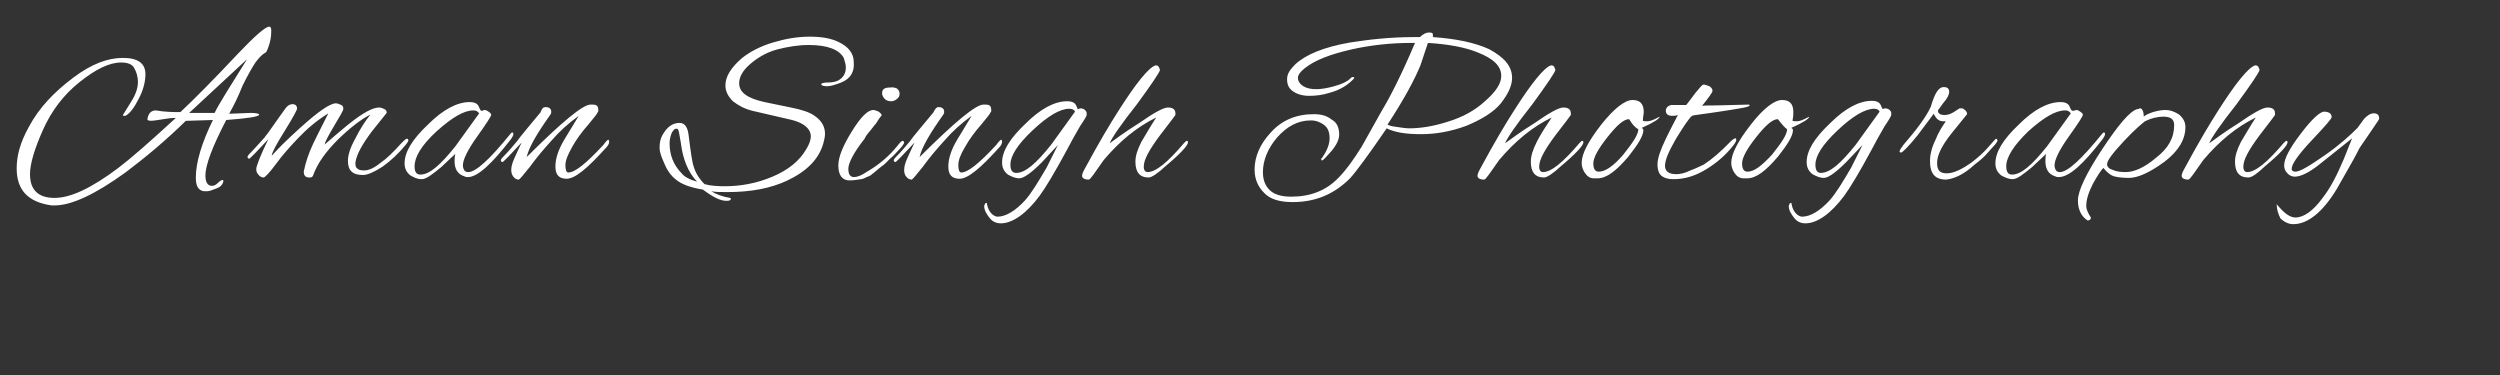 <?xml version="1.0" encoding="utf-8"?>
<!-- Generator: Adobe Illustrator 25.2.1, SVG Export Plug-In . SVG Version: 6.00 Build 0)  -->
<svg version="1.1" id="Layer_1" xmlns="http://www.w3.org/2000/svg" xmlns:xlink="http://www.w3.org/1999/xlink" x="0px" y="0px"
	 viewBox="0 0 600 90" style="enable-background:new 0 0 600 90;" xml:space="preserve">
<rect x="0" y="0" width="600" height="90" fill="#333333" stroke="none"/>
<style type="text/css">
	.st0{fill:#FFFFFF;}
</style>
<path class="st0" d="M55,27.3l5.2-0.2c1.3,0,2,0.2,2,0.4c0,0.5-2.7,0.9-7.9,1.3c-3.4,6.5-5,10.9-5,13.3c0,1.6,0.5,2.5,1.6,2.5
	c0.4,0,0.9-0.2,1.4-0.7c0.5-0.5,0.9-0.7,1.1-0.7s0.2,0,0.2,0.4c-0.2,0.7-0.7,1.3-1.6,1.6s-1.6,0.7-2.3,0.7c-0.7,0-1.1,0-1.4-0.2
	c-0.9-0.4-1.3-1.4-1.3-3.1c0-3.6,1.4-8.3,4.1-13.8l-6.5,0.2c-4.8,4.7-9.7,8.8-14.5,12.4c-7.2,5.2-12.9,7.9-17,7.9
	c-0.2,0-0.5,0-0.7,0C6.7,48.5,4,45.6,4,40.4c0-3.1,0.9-6.3,2.9-9.9c2.5-4.7,6.1-8.4,10.6-11.8s8.4-4.8,12-4.8s5.4,1.3,5.4,3.9
	c0,1.8-0.5,3.8-1.6,5.9c-1.1,2.2-2.2,3.6-3.2,4.1c-0.2,0-0.2,0-0.4,0s-0.2,0-0.2-0.2l1.8-2.9c1.3-2,1.8-3.6,1.8-5
	c0-1.4-0.4-2.5-0.9-3.4c-0.5-0.9-1.6-1.3-3.1-1.3c-2.9,0-6.1,1.6-10,4.7s-6.8,7-8.8,11.5s-3.1,8.1-3.1,10.6c0,3.8,2,5.7,5.9,5.7
	c3.8,0,8.8-2.3,15.3-7.2c2.9-2.2,7.4-6.1,13.8-12c-1.3,0-2.3,0.2-3.6,0.4c-2.3,0.4-3.4,0.4-3.2-0.2c0.2-1.3,0.9-2,2-2
	c2.3,0.4,4.3,0.4,5.9,0.4c3.1-2.9,7.7-7.5,13.8-14c4.1-4.3,6.6-6.5,7.5-6.5c0.4,0,0.5,0.4,0.5,0.9s0,1.8-0.4,3.1
	c-0.4,1.3-0.7,2.2-1.1,2.3c-0.9,0.5-1.6,1.4-2.3,2.3c-0.7,1.1-1.8,2.9-3.1,5.6C57.1,23.4,55.9,25.7,55,27.3z M59.3,14.2L45.4,27.1
	h3.2c0.7,0,1.6,0,2.9,0C52.4,25.2,55.1,20.9,59.3,14.2z M87.1,42c-2.5,0-3.6-1.1-3.6-3.4c0-1.3,0.5-3.1,1.8-5.4
	c1.1-2.2,2.3-4.1,3.6-5.7c-2.2,1.1-4.8,3.1-7.7,5.9c-2.9,2.9-5,5.7-6.1,8.8c-0.2,0.4-0.5,0.4-0.9,0.4c-0.9,0-1.3-0.5-1.3-1.4
	c0.4-2,1.1-4.3,2.3-6.8c0.4-0.9,1.6-3.2,3.6-7.2c-2.9,1.8-5.2,3.8-7.2,5.9s-3.8,4.1-5.4,6.3c-1.6,2.2-2.7,3.2-2.9,3.2
	c-0.5,0-0.9-0.2-1.3-0.7c-0.4-0.4-0.5-0.9-0.5-1.3c0-0.7,0.9-3.1,2.9-7.2l-3.2,3.4c-0.7,0.7-1.3,1.3-1.4,1.3s-0.4-0.2-0.4-0.4
	c0-0.2,0.2-0.5,0.4-0.7c1.3-1.3,2.5-2.7,3.6-3.9c1.1-1.3,2.7-3.8,5.2-7.2c0.4-0.5,0.9-0.9,1.6-0.9c0.7,0,1.1,0.4,1.1,1.1
	c0,0.2-0.9,2-2.9,5.2s-3.1,5.2-3.2,6.1c1.4-1.6,3.6-3.8,6.6-6.5c4.5-4.1,7.4-6.1,8.8-6.1c0.4,0,0.9,0.2,1.3,0.4
	c0.4,0.2,0.5,0.5,0.5,0.9s-0.7,1.6-2.2,4.1s-2.2,3.9-2.3,4.5c3.9-3.4,5.9-5,5.9-5c3.4-2.7,5.7-3.9,7.2-3.9c0.4,0,0.9,0.2,1.3,0.4
	c0.4,0.2,0.5,0.5,0.5,0.9c0,0-1.3,1.6-3.6,4.5c-2.3,3.1-3.6,5.4-3.9,7.4c0,0.7,0,1.1,0.4,1.4c0.4,0.4,0.9,0.5,1.8,0.5
	c0.9,0,2.2-0.5,3.8-1.8c1.6-1.1,3.2-2.7,5-4.7c0.7-0.7,1.1-1.1,1.3-1.1c0.2,0,0.4,0,0.4,0.4c0,0.2-0.2,0.5-0.5,0.9
	c-1.8,2.2-3.6,3.9-5.7,5.4C89.8,41.3,88.2,42,87.1,42z M115.6,26.6l0.7-0.2c0.4,0,0.7,0.2,1.1,0.5s0.5,0.5,0.5,0.7
	c0,0.2-1.1,2-3.4,5.2c-2.3,3.2-3.4,5.6-3.4,6.8c0,0.2,0,0.2,0,0.4c0.2,0.9,0.5,1.3,1.3,1.3c1.8,0,5.2-3.1,10.2-9.3
	c0.2-0.2,0.2-0.2,0.4-0.2s0.2,0.2,0.2,0.4c0,0.4-0.2,0.5-0.5,1.1c-4.7,6.1-8.1,9.2-10.4,9.2c-0.4,0-0.5,0-0.9-0.2
	c-1.6-0.5-2.3-1.8-2.3-3.6c0-0.5,0-1.3,0.2-1.8l-3.4,3.2c-2.2,1.8-3.6,2.9-4.7,2.9c-1.1,0-1.8-0.4-2.7-0.9c-0.9-0.7-1.4-1.6-1.4-2.9
	c0-2.7,1.8-5.7,5.6-9.3c3.6-3.6,7-5.4,10-5.4c1.3,0,2,0.4,2.3,1.3c0.2,0.4,0.2,0.5,0.4,0.7C115.4,26.6,115.4,26.6,115.6,26.6z
	 M99.5,39.9c0,1.3,0.4,2,1.4,2c2.2,0,4.8-2.3,8.4-6.8l5.7-7.9c-0.4-0.5-0.7-0.7-1.4-0.7c-2.2,0-5,1.6-8.8,5
	C101.1,34.9,99.5,37.7,99.5,39.9z M130.9,25.7c0.9,0,1.4,0.4,1.4,1.1c0,0.2,0,0.4-0.2,0.7c-3.2,4.5-5.2,7.9-5.7,10.2
	c8.4-8.4,13.5-12.6,15.3-12.6c0.2,0,0.4,0,0.5,0c1.1,0,1.4,0.4,1.4,1.4c0,0.2,0,0.4-0.2,0.5c0,0.2-0.7,1.1-2.2,2.9
	c-1.6,1.8-2.9,3.6-3.9,5.4s-1.6,3.2-1.6,4.3s0.2,1.8,0.7,1.8c1.6,0,4.3-2.2,8.3-6.5c0,0,0.2-0.2,0.4-0.5c0.5-0.7,0.9-0.9,0.9-0.9
	s0.2,0.2,0.2,0.5c0,0.4-0.2,0.9-0.7,1.4c-4.5,5-7.5,7.5-9.5,7.5c-1.8,0-2.7-0.9-2.7-2.9c0-2,0.7-4.1,2.2-6.6l3.4-5.6
	c-2.5,1.8-4.7,3.8-6.5,5.9c-2,2.2-3.6,4.1-5.2,6.3c-1.6,2-2.5,3.1-2.7,3.1c-0.5,0-0.9-0.2-1.3-0.7c-0.4-0.5-0.5-1.1-0.5-1.6
	c0-0.7,0.2-1.6,0.7-2.7c0.5-1.1,1.1-2.5,1.8-3.9l-3.2,3.4c-0.7,0.7-1.3,1.3-1.4,1.3c-0.2,0-0.4-0.2-0.4-0.4c0-0.2,0.2-0.5,0.4-0.7
	c1.3-1.3,2.5-2.7,3.4-3.8c0.9-1.3,2.9-3.6,5.7-7C130.1,25.9,130.5,25.7,130.9,25.7L130.9,25.7z M201.9,19.8
	c-1.3,0.5-2.5,0.9-3.4,0.9s-1.4-0.2-1.4-0.5c0-0.2,0.5-0.4,1.6-0.4s1.8-0.2,2.3-0.4c1.4-0.7,2-1.8,2-3.2c0-0.7-0.2-1.4-0.5-2.3
	c-1.1-2-3.9-3.1-8.4-3.1c-2.5,0-5,0.4-7.7,1.1c-2.5,0.7-4.7,2-6.5,3.6c-1.8,1.6-2.5,3.1-2.5,4.5c0,2.2,2,3.6,6.1,4.5l6.3,1.3
	c2.5,0.5,4.5,1.1,5.7,2c1.6,1.1,2.5,2.5,2.5,4.3c0,0.7-0.2,1.6-0.4,2.3c-1.1,3.9-4.1,6.8-8.8,9c-3.9,1.8-8.6,2.7-14.2,2.7
	c-1.6,0-2.9,0-3.9-0.2c1.1,0.7,2.7,1.3,4.5,1.6c0.2,0,0.2,0.2,0.2,0.2c0,0.4-0.4,0.5-1.1,0.5c-1.4,0-3.2-0.9-5.6-2.7
	c-3.1-0.5-5.2-1.3-6.6-2.5c-0.9-0.7-1.8-1.8-2.5-3.4s-1.3-2.9-1.3-4.1c0-1.3,0.2-2.2,0.7-3.1c1.1-2,2.5-2.9,4.1-2.9
	c1.3,0,2,1.1,2.2,3.2c0.5,4.1,0.9,6.5,1.1,7c0.5,1.8,1.4,3.2,2.7,4.5c1.4,0.4,3.2,0.5,4.8,0.5c3.9,0,7.7-0.7,11.5-2.3
	s6.5-3.8,8.1-6.6c0.7-1.1,1.1-2.2,1.1-3.1c0-1.6-1.4-3.1-4.5-3.9l-9.5-2.2c-2-0.5-3.4-1.3-4.7-2.3c-1.1-1.1-1.8-2.3-1.8-3.8
	c0-2.2,1.4-4.3,3.9-6.5c2-1.6,4.5-2.9,7.5-3.8s5.9-1.4,8.8-1.4c2.9,0,5.2,0.4,7,1.3c2.3,1.1,3.6,2.7,3.6,4.8
	C205.1,17.3,204.1,18.9,201.9,19.8z M167.3,43.6c-2.2-2.3-3.4-5.4-3.9-9.3c-0.4-2.3-0.5-3.4-0.9-3.4s-0.5,0-0.7,0.2
	c-0.2,0.2-0.5,0.5-0.7,1.1s-0.4,1.3-0.4,2.2c0,2.7,0.9,5.2,2.9,7.2C164.2,42.4,165.5,43.1,167.3,43.6z M215.2,21.2
	c0.5,0.4,0.7,0.7,0.7,1.3s-0.2,0.9-0.7,1.3c-0.5,0.4-0.9,0.5-1.4,0.5s-1.1-0.2-1.4-0.5c-0.4-0.4-0.7-0.9-0.7-1.4
	c0-1.1,0.7-1.4,2-1.4C214.1,20.9,214.7,21,215.2,21.2z M203.9,43.3c-1.8,0-2.7-1.3-2.7-3.6c0-2,1.1-4.7,3.2-8.1s3.8-5.2,5.2-5.2
	c0.4,0,0.7,0.2,1.3,0.4c0.4,0.4,0.7,0.5,0.7,0.9c-0.2,0.2-0.4,0.5-0.7,0.9c-0.2,0.4-0.5,0.7-0.7,1.1c-0.4,0.4-0.7,0.9-1.3,1.6
	s-1.1,1.3-1.4,2c-2.7,3.4-3.9,5.9-3.9,7.2c0,1.3,0.4,2,1.4,2c0.7,0,1.8-0.4,3.1-1.3c3.1-1.8,5.4-3.9,7.2-6.1
	c0.7-0.9,1.1-1.3,1.3-1.3s0.4,0.2,0.4,0.4s-0.4,0.9-1.3,1.8c-0.9,0.9-1.4,1.6-2,2c-0.5,0.5-0.9,0.9-1.1,1.1
	c-0.2,0.2-0.5,0.5-1.1,0.9c-0.5,0.4-0.9,0.7-1.1,0.9c-0.2,0.2-0.5,0.4-1.1,0.9c-0.5,0.5-0.9,0.5-1.3,0.7s-0.7,0.4-1.3,0.5
	C205.9,43.1,205,43.3,203.9,43.3L203.9,43.3z M225.2,25.7c0.9,0,1.4,0.4,1.4,1.1c0,0.2,0,0.4-0.2,0.7c-3.2,4.5-5.2,7.9-5.7,10.2
	c8.4-8.4,13.5-12.6,15.3-12.6c0.2,0,0.4,0,0.5,0c1.1,0,1.4,0.4,1.4,1.4c0,0.2,0,0.4-0.2,0.5c0,0.2-0.7,1.1-2.2,2.9
	c-1.6,1.8-2.9,3.6-3.9,5.4c-1.1,1.8-1.6,3.2-1.6,4.3s0.2,1.8,0.7,1.8c1.6,0,4.3-2.2,8.3-6.5c0,0,0.2-0.2,0.4-0.5
	c0.5-0.7,0.9-0.9,0.9-0.9s0.2,0.2,0.2,0.5c0,0.4-0.2,0.9-0.7,1.4c-4.5,5-7.5,7.5-9.5,7.5c-1.8,0-2.7-0.9-2.7-2.9
	c0-2,0.7-4.1,2.2-6.6l3.4-5.6c-2.5,1.8-4.7,3.8-6.5,5.9c-2,2.2-3.6,4.1-5.2,6.3c-1.6,2-2.5,3.1-2.7,3.1c-0.5,0-0.9-0.2-1.3-0.7
	c-0.4-0.4-0.5-1.1-0.5-1.6c0-0.7,0.2-1.6,0.7-2.7c0.5-1.1,1.1-2.5,1.8-3.9l-3.2,3.4c-0.7,0.7-1.3,1.3-1.4,1.3
	c-0.2,0-0.4-0.2-0.4-0.4c0-0.2,0.2-0.5,0.4-0.7c1.3-1.3,2.5-2.7,3.4-3.8c0.9-1.3,2.9-3.6,5.7-7C224.5,25.9,224.9,25.7,225.2,25.7
	L225.2,25.7z M258.6,26.2l0.7-0.2c0.5,0,0.9,0.2,1.1,0.4s0.4,0.5,0.4,0.7c0,0.2,0,0.4,0,0.5c0,0.2-0.5,1.1-1.6,2.7
	c-1.3,2.2-2.3,4.1-3.1,5.6c-2.9,5.4-5.2,9.2-6.6,11.1c-3.2,4.3-6.5,6.6-9.3,6.6c-1.1,0-2-0.4-2.7-1.3s-1.3-1.8-1.3-2.9
	c0.2-0.4,0.2-0.7,0.5-0.7c0.2,0,0.2,0.2,0.2,0.4c0.2,0.9,0.5,1.6,1.1,2.2c0.5,0.5,1.1,0.7,1.4,0.7c2,0,4.3-1.4,6.6-3.9
	c1.6-1.8,3.2-4.5,5.2-7.9l2.7-5.4L250,39c-2.5,2.5-4.3,3.8-5.4,3.8c-0.9,0-1.8-0.4-2.7-0.9c-0.9-0.7-1.4-1.6-1.4-2.9
	c0-2.7,1.8-5.7,5.6-9.3c3.6-3.6,7-5.4,10-5.4c1.3,0,2,0.4,2.3,1.3C258.6,25.9,258.6,26.1,258.6,26.2
	C258.4,26.2,258.4,26.2,258.6,26.2L258.6,26.2z M242.5,39.5c0,1.3,0.4,2,1.4,2c2.2,0,4.8-2.3,8.4-6.8l5.7-7.9
	c-0.2-0.5-0.7-0.7-1.4-0.7c-2.2,0-5.2,1.8-8.8,5.2S242.5,37.4,242.5,39.5z M275.7,42.6c-2.2,0-3.2-1.3-3.2-3.8
	c0-1.4,0.5-2.9,1.4-4.7c1.1-1.8,2.2-3.8,3.6-5.9c-4.7,2.3-8.8,5.7-12.6,10.2c-2.2,3.1-3.2,4.7-3.6,4.7c-1.1,0-1.6-0.4-1.6-0.9
	c0-0.4,0.2-0.9,0.7-1.8c3.4-6.3,6.1-10.8,7.9-13.6c4.3-6.8,7.4-10.6,9-11.1h0.2c0.5,0,0.7,0.4,0.9,1.1c-0.2,0.7-2,3.4-5.6,8.3
	c-3.8,4.8-5.9,7.9-6.5,9.3c1.3-0.9,3.6-2.7,7-4.8c3.6-2.5,5.9-3.8,7-3.8c1.1,0,1.8,0.4,1.8,1.4c0,0.2,0,0.2,0,0.4c0,0-1.3,1.8-3.8,5
	c-2.5,3.4-3.8,5.7-3.8,7.4c0,0.9,0.4,1.3,0.9,1.3c2,0,4.8-2.3,8.8-7c0.4-0.4,0.5-0.5,0.7-0.5s0.2,0.2,0.2,0.4c0,0.7-1.8,2.7-5.4,5.7
	C278,41.5,276.4,42.6,275.7,42.6L275.7,42.6z M362.9,18.7c0,1.8-0.9,3.8-2.7,6.1c-1.8,2.2-4.7,3.9-8.3,5.4c-3.8,1.4-7.4,2-10.8,2
	c-3.6,0-6.3-0.4-8.3-1.4c-4.5,6.6-7.5,10.6-8.8,12c-3.9,3.9-8.4,5.7-13.8,5.7c-3.1,0-5.4-0.7-6.8-2.2c-1.4-1.4-2.3-3.2-2.3-5.6
	c0-3.1,1.3-6.1,3.8-8.8c2.7-3.1,6.3-4.5,10.4-4.5c1.8,0,3.2,0.4,4.3,1.3c1.3,0.7,1.8,2,1.8,3.6c0,1.1-0.5,2.3-1.8,3.9
	c-1.3,1.4-2,2.3-2.3,2.3c0,0-0.2,0-0.2-0.2c0-0.2,0-0.4,0.2-0.4c1.1-1.6,1.8-3.2,1.8-4.7s-0.4-2.5-1.3-3.2c-0.9-0.7-2-1.1-3.2-1.1
	c-3.1,0-5.7,1.4-8.1,4.1c-2.3,2.7-3.4,5.6-3.4,8.3c0,1.8,0.5,3.2,1.6,4.3s2.9,1.6,5.2,1.6c4.5,0,8.3-1.4,11.3-4.5
	c1.8-1.8,3.6-4.3,5.6-7.5l4.7-8.4c2.3-3.8,5-9.2,8.1-16.5h-0.9c-4.8,0-9.7,0.5-14.5,1.6s-8.6,2.5-11.1,4.5c-1.1,0.9-1.6,1.6-1.6,2.3
	s0.4,1.4,1.3,2c0.9,0.5,1.8,0.7,3.1,0.7c1.1,0,2.5-0.2,4.3-0.7c1.8-0.5,3.1-1.1,3.8-1.8c0.4-0.4,0.5-0.4,0.7-0.4
	c0.4,0,0.4,0.2,0.2,0.4c-1.3,1.4-3.2,2.7-5.9,3.4c-1.6,0.5-3.2,0.7-4.8,0.7s-2.9-0.4-3.9-1.1s-1.4-1.6-1.4-2.9s0.7-2.3,2-3.6
	c2.5-2.3,6.8-4.1,13.1-5.2c4.5-0.7,9.5-1.3,15.4-1.3h1.4c0.7-0.7,1.4-1.1,2.2-1.1s0.9,0.2,0.9,0.7c0,0.2,0,0.2,0,0.4
	c5.6,0.4,10,1.3,13.5,2.9C360.9,13.7,362.9,15.8,362.9,18.7L362.9,18.7z M360.3,18.2c0-2.3-1.8-4.1-5.6-5.6c-3.2-1.3-7.2-2-12-2.3
	l-1.8,5.4c-1.4,3.4-3.9,8.1-7.9,14.2c0.4,0.2,0.9,0.4,1.8,0.5c1.4,0.2,2.5,0.4,3.4,0.4c2.7,0,5.9-0.5,9.3-1.6c3.6-1.1,6.5-2.7,9-5
	C359.1,21.9,360.3,20,360.3,18.2L360.3,18.2z M370.6,42.6c-2.2,0-3.2-1.3-3.2-3.8c0-1.4,0.5-2.9,1.4-4.7c0.9-1.8,2.2-3.8,3.6-5.9
	c-4.7,2.3-8.8,5.7-12.6,10.2c-2.2,3.1-3.2,4.7-3.6,4.7c-1.1,0-1.6-0.4-1.6-0.9c0-0.4,0.2-0.9,0.7-1.8c3.4-6.3,6.1-10.8,7.9-13.6
	c4.3-6.8,7.4-10.6,9-11.1h0.2c0.5,0,0.7,0.4,0.9,1.1c-0.2,0.7-2,3.4-5.6,8.3c-3.8,4.8-5.9,7.9-6.5,9.3c1.3-0.9,3.6-2.7,7-4.8
	c3.6-2.5,5.9-3.8,7-3.8s1.8,0.4,1.8,1.4c0,0.2,0,0.2,0,0.4c0,0-1.3,1.8-3.8,5c-2.5,3.4-3.8,5.7-3.8,7.4c0,0.9,0.4,1.3,0.9,1.3
	c2,0,4.8-2.3,8.8-7c0.4-0.4,0.5-0.5,0.7-0.5s0.2,0.2,0.2,0.4c0,0.7-1.8,2.7-5.4,5.7C372.9,41.5,371.3,42.6,370.6,42.6L370.6,42.6z
	 M394.4,31.3c0,1.3-1.3,3.4-3.6,6.3c-2.9,3.4-5.2,5.2-7.4,5.2h-0.9c-0.9,0-1.6-0.5-2.2-1.4c-0.4-0.7-0.7-1.4-0.7-2.3
	c0-2.2,1.6-5.2,4.7-9.2c3.1-3.9,5.7-5.9,7.5-5.9s2.7,0.9,2.7,2.9c0,0.5-0.2,1.1-0.2,2c0,0.2,0.4,0.2,1.1,0.2s1.6-0.4,2.9-1.1
	c0,0.5-1.4,1.4-4.3,2.7C394.4,30.9,394.4,31.1,394.4,31.3L394.4,31.3z M391,28.6c-1.3,0-2.9,1.4-5.2,4.3s-3.4,5-3.4,6.3
	c0,1.3,0.4,2,1.3,2c1.6,0,3.6-1.4,5.9-4.1c2.3-2.9,3.6-4.8,3.6-6.1C392.5,30.7,391.7,29.8,391,28.6z M412,25.3l7.7-0.2
	c0.2,0,0.2,0.2,0.2,0.2c0,0.4-2.2,0.7-6.6,1.4c-4.5,0.7-6.8,0.9-7.2,1.1c-0.7,0.5-2,2.5-3.8,5.4c-1.8,3.1-2.7,5.2-2.7,6.6
	c0,1.3,0.9,2,2.7,2c0.9,0,2-0.2,3.4-0.9c1.4-0.5,2.5-1.1,3.2-1.4c2-1.3,4.1-3.1,6.5-5.6c0.5-0.5,0.9-0.7,1.1-0.7s0.2,0.2,0.2,0.4
	s-0.2,0.7-0.7,1.3c-1.8,2.3-3.9,4.1-6.3,5.6c-2.9,1.8-5.4,2.5-8.1,2.5c-1.1,0-2-0.2-2.7-0.7s-1.1-1.4-1.1-2.9c0-1.4,0.7-3.4,2-6.1
	s2.3-4.5,2.9-5.7c-0.5,0.2-0.9,0.2-1.3,0.2c-1.1,0-1.6-0.4-1.6-1.3c0-0.5,0.4-1.1,1.3-1.3c0.2,0,0.4,0,0.5,0h3.1
	c0.7-0.9,1.4-1.8,2.2-2.9c1.1-1.3,1.6-2,2-2c0.4,0,0.7,0.2,1.4,0.4c0.5,0.4,0.7,0.7,0.7,1.1c0,0.4-0.9,1.6-2.5,3.6
	C409.2,25.3,410.4,25.3,412,25.3z M430.3,31.3c0,1.3-1.3,3.4-3.6,6.3c-2.9,3.4-5.2,5.2-7.4,5.2h-0.9c-0.9,0-1.6-0.5-2.2-1.4
	c-0.4-0.7-0.7-1.4-0.7-2.3c0-2.2,1.6-5.2,4.7-9.2s5.7-5.9,7.5-5.9s2.7,0.9,2.7,2.9c0,0.5,0,1.1-0.2,2c0,0.2,0.4,0.2,1.1,0.2
	c0.7,0,1.6-0.4,2.9-1.1c0,0.5-1.4,1.4-4.3,2.7C430.3,30.9,430.3,31.1,430.3,31.3L430.3,31.3z M426.7,28.6c-1.3,0-2.9,1.4-5.2,4.3
	s-3.4,5-3.4,6.3c0,1.3,0.4,2,1.3,2c1.6,0,3.4-1.4,5.9-4.1c2.3-2.9,3.6-4.8,3.6-6.1C428.4,30.7,427.6,29.8,426.7,28.6z M451.7,26.2
	l0.7-0.2c0.5,0,0.9,0.2,1.1,0.4c0.4,0.4,0.4,0.5,0.4,0.7c0,0.2,0,0.4,0,0.5c0,0.2-0.5,1.1-1.6,2.7c-1.3,2.2-2.3,4.1-3.1,5.6
	c-2.9,5.4-5.2,9.2-6.6,11.1c-3.2,4.3-6.5,6.6-9.3,6.6c-1.1,0-2-0.4-2.7-1.3s-1.3-1.8-1.3-2.9c0.2-0.4,0.2-0.7,0.5-0.7
	c0.2,0,0.2,0.2,0.2,0.4c0.2,0.9,0.5,1.6,1.1,2.2c0.5,0.5,1.1,0.7,1.4,0.7c2,0,4.3-1.4,6.6-3.9c1.6-1.8,3.2-4.5,5.2-7.9l2.7-5.4
	l-3.9,4.1c-2.5,2.5-4.3,3.8-5.4,3.8c-0.9,0-1.8-0.4-2.7-0.9c-0.9-0.7-1.4-1.6-1.4-2.9c0-2.7,1.8-5.7,5.6-9.3c3.6-3.6,7-5.4,10-5.4
	c1.3,0,2,0.4,2.3,1.3c0.2,0.4,0.2,0.5,0.4,0.7C451.7,26.2,451.7,26.2,451.7,26.2L451.7,26.2z M435.7,39.5c0,1.3,0.4,2,1.3,2
	c2.2,0,4.8-2.3,8.4-6.8l5.7-7.9c-0.2-0.5-0.7-0.7-1.3-0.7c-2.2,0-5.2,1.8-8.8,5.2S435.7,37.4,435.7,39.5L435.7,39.5z M467.1,43.1
	c-2.7,0-3.9-1.4-3.9-4.5c0-1.4,0.4-3.2,1.3-5c0.7-1.8,1.6-3.2,2.5-4.5c-0.2,0-0.4,0-0.7,0c-0.9,0-1.6-0.5-2.2-1.8l-3.9,5.2
	c-2.2,2.7-3.6,4.1-3.9,4.1c-0.2,0-0.4,0-0.4-0.2c0-0.4,0.4-0.9,0.9-1.6c3.1-3.6,5.4-6.6,6.6-9.2c0.9-3.1,1.8-4.7,3.1-4.7
	c0.9,0,1.3,0.4,1.3,1.1c0,0.7-0.4,1.6-1.4,2.7l-1.3,1.8c0,0.7,0.5,1.1,1.6,1.1c0.7,0,1.4-0.2,2.2-0.7l1.4-0.9c0,0,0.2,0,0.5,0
	c0.4,0,0.5,0.2,0.9,0.5c0.4,0.4,0.4,0.7,0.4,0.9l-3.8,4.7c-2.3,2.9-3.4,5.2-3.4,7s0.7,2.5,2.3,2.5s3.6-0.9,6.1-2.7
	c1.4-1.1,2.7-2.2,3.9-3.6c1.1-1.3,1.8-2,1.8-2c0.2,0,0.4,0.2,0.4,0.4s-0.2,0.5-0.5,0.9l-1.8,2c-0.9,1.1-2,2-3.2,2.9
	C471.2,42,468.9,42.9,467.1,43.1z M497.6,26.6l0.7-0.2c0.4,0,0.7,0.2,1.1,0.5s0.5,0.5,0.5,0.7c0,0.2-1.1,2-3.4,5.2
	c-2.3,3.2-3.4,5.6-3.4,6.8c0,0.2,0,0.2,0,0.4c0.2,0.9,0.5,1.3,1.3,1.3c1.8,0,5.2-3.1,10.2-9.3c0.2-0.2,0.2-0.2,0.4-0.2
	s0.2,0.2,0.2,0.4c0,0.4-0.2,0.5-0.5,1.1c-4.7,6.1-8.1,9.2-10.6,9.2c-0.4,0-0.5,0-0.9-0.2c-1.6-0.5-2.3-1.8-2.3-3.6
	c0-0.5,0-1.3,0.2-1.8l-3.4,3.2c-2.2,1.8-3.6,2.9-4.7,2.9c-0.9,0-1.8-0.4-2.7-0.9c-0.9-0.7-1.4-1.6-1.4-2.9c0-2.7,1.8-5.7,5.6-9.3
	c3.6-3.6,7-5.4,10-5.4c1.3,0,2,0.4,2.3,1.3c0.2,0.4,0.2,0.5,0.4,0.7C497.4,26.6,497.4,26.6,497.6,26.6z M481.5,39.9
	c0,1.3,0.4,2,1.4,2c2.2,0,4.8-2.3,8.4-6.8l5.7-7.9c-0.4-0.5-0.7-0.7-1.4-0.7c-2.2,0-5,1.6-8.8,5C483.3,34.9,481.5,37.7,481.5,39.9z
	 M524.5,30.5c0,2.9-1.6,5.7-5,8.3c-3.4,2.5-6.3,3.9-8.6,3.9c-1.6,0-2.9-0.2-3.6-0.4s-1.6-0.9-2.5-2c-0.5,0.5-1.4,1.8-2.5,3.8
	c-1.1,2.2-1.6,3.8-1.6,5.4c0,0.7,0.4,1.6,1.1,2.7c0,0.2,0,0.4-0.2,0.5c-0.2,0.2-0.4,0.2-0.4,0.2H501c-1.4-0.9-2.3-2.5-2.3-4.8
	c0-2.3,2-6.5,5.9-12.4c3.9-5.9,6.6-9,8.3-9.5c0.4,0,0.5-0.2,0.7-0.2c0.5,0,0.9,0.7,0.9,2c0.4-0.4,1.1-0.7,2.2-1.1
	c1.4-0.4,2.3-0.5,2.9-0.5c1.3,0,2.3,0.4,3.4,1.1C524,28.4,524.5,29.3,524.5,30.5L524.5,30.5z M521.8,30c0-1.4-0.9-2-2.5-2
	s-3.1,0.4-4.5,1.1c-0.5,0.4-2.3,1.8-5,4.7c-2.7,2.9-4.1,4.7-4.1,5.6c0,0.7,0.5,1.1,1.4,1.4c0.9,0.4,2,0.5,3.1,0.5
	c2,0,4.5-1.1,7.2-3.4C520.4,35.6,521.8,33.1,521.8,30z M539.6,42.6c-2.2,0-3.2-1.3-3.2-3.8c0-1.4,0.5-2.9,1.4-4.7
	c1.1-1.8,2.2-3.8,3.6-5.9c-4.7,2.3-8.8,5.7-12.6,10.2c-2.2,3.1-3.2,4.7-3.6,4.7c-1.1,0-1.6-0.4-1.6-0.9c0-0.4,0.2-0.9,0.7-1.8
	c3.4-6.3,6.1-10.8,7.9-13.6c4.3-6.8,7.4-10.6,9-11.1h0.2c0.5,0,0.7,0.4,0.9,1.1c-0.2,0.7-2,3.4-5.6,8.3c-3.8,4.8-5.9,7.9-6.5,9.3
	c1.3-0.9,3.6-2.7,7-4.8c3.6-2.5,5.9-3.8,7-3.8s1.8,0.4,1.8,1.4c0,0.2,0,0.2,0,0.4c0,0-1.3,1.8-3.8,5c-2.5,3.4-3.8,5.7-3.8,7.4
	c0,0.9,0.4,1.3,0.9,1.3c2,0,4.8-2.3,8.8-7c0.4-0.4,0.5-0.5,0.7-0.5s0.2,0.2,0.2,0.4c0,0.7-1.8,2.7-5.4,5.7
	C541.9,41.5,540.5,42.6,539.6,42.6z M546.4,49c1.8,2.2,3.2,3.2,4.5,3.2c2,0,4.3-1.6,6.6-4.8c1.8-2.3,3.4-5.4,5-9.2l2-5l-7.9,6.3
	c-2.5,2-4.5,2.9-5.9,2.9c-0.7,0-1.4-0.4-1.8-0.9c-0.5-0.5-0.7-1.1-0.7-1.8c0-1.6,1.3-4.1,3.9-7.5c2.7-3.6,4.7-5.4,5.7-5.4
	s1.8,0.4,1.8,1.3c0,0.4-1.6,2.2-4.8,5.6c-3.2,3.4-4.8,5.7-4.8,6.8c0,0.5,0.4,0.7,0.9,0.7c1.1,0,3.4-1.4,7-3.9s6.1-4.8,7.9-6.6
	c0.4-0.5,0.9-1.3,1.6-2.2c0.7-0.7,1.4-1.3,2.3-1.3s1.3,0.4,1.3,1.3c0,0.2-0.9,1.4-2.5,3.8c-1.6,2.3-2.5,3.6-2.5,3.8
	c-1.1,2.2-2.9,5.2-5.2,9.3c-3.4,5.6-7,8.4-10.4,8.4c-1.1,0-2.2-0.5-3.1-1.4C546.8,51.4,546.4,50.3,546.4,49z"/>
</svg>
